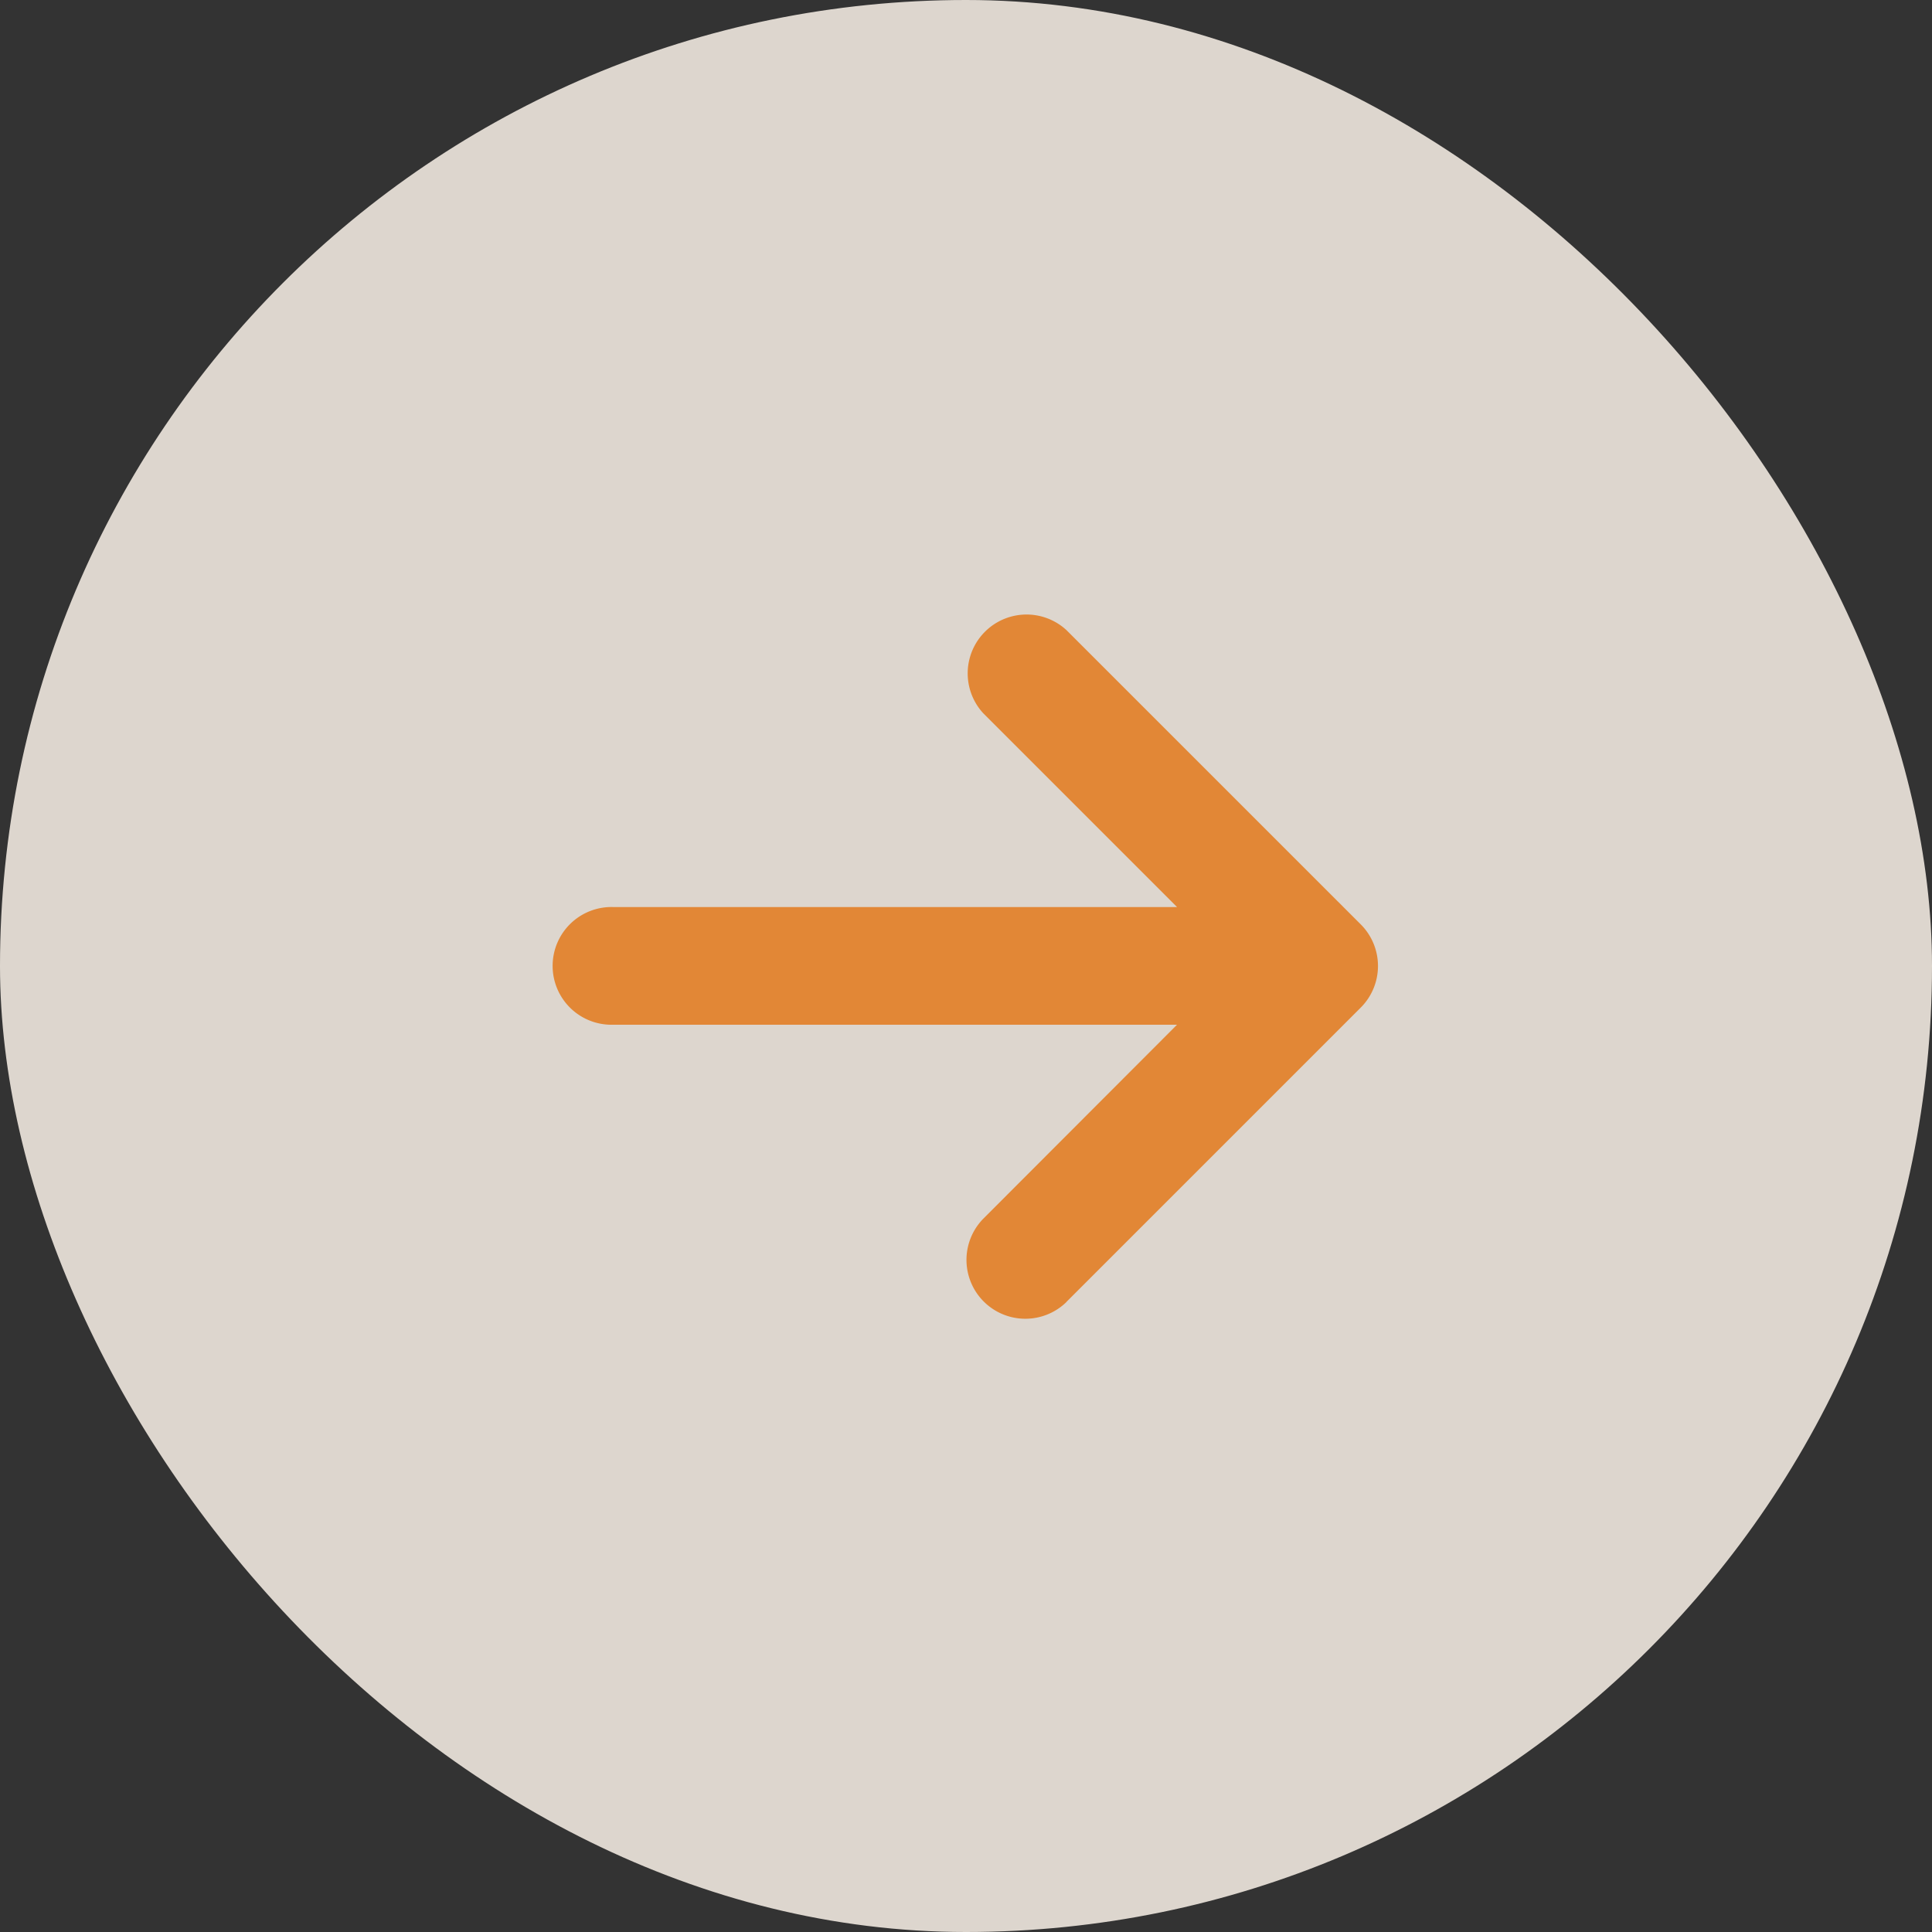 <svg xmlns="http://www.w3.org/2000/svg" width="60" height="60" viewBox="0 0 60 60">
  <rect x="0" y="0" width="60" height="60" fill="#333333" stroke="none"/>
  <g id="icon_right" transform="translate(-986 -2693)">
    <rect id="Rectangle_46" data-name="Rectangle 46" width="60" height="60" rx="30" transform="translate(986 2693)" fill="#fff6ed" opacity="0.835"/>
    <path id="Icon_metro-arrow-right" data-name="Icon metro-arrow-right" d="M20.413,27.181l9.139-9.139a1.828,1.828,0,0,0,0-2.585L20.413,6.319A1.828,1.828,0,0,0,17.828,8.9l6.019,6.019H6.326a1.828,1.828,0,1,0,0,3.655h17.52L17.828,24.6a1.828,1.828,0,0,0,2.585,2.585Z" transform="translate(998.707 2706.25)" fill="#e28736"/>
  </g>
</svg>
